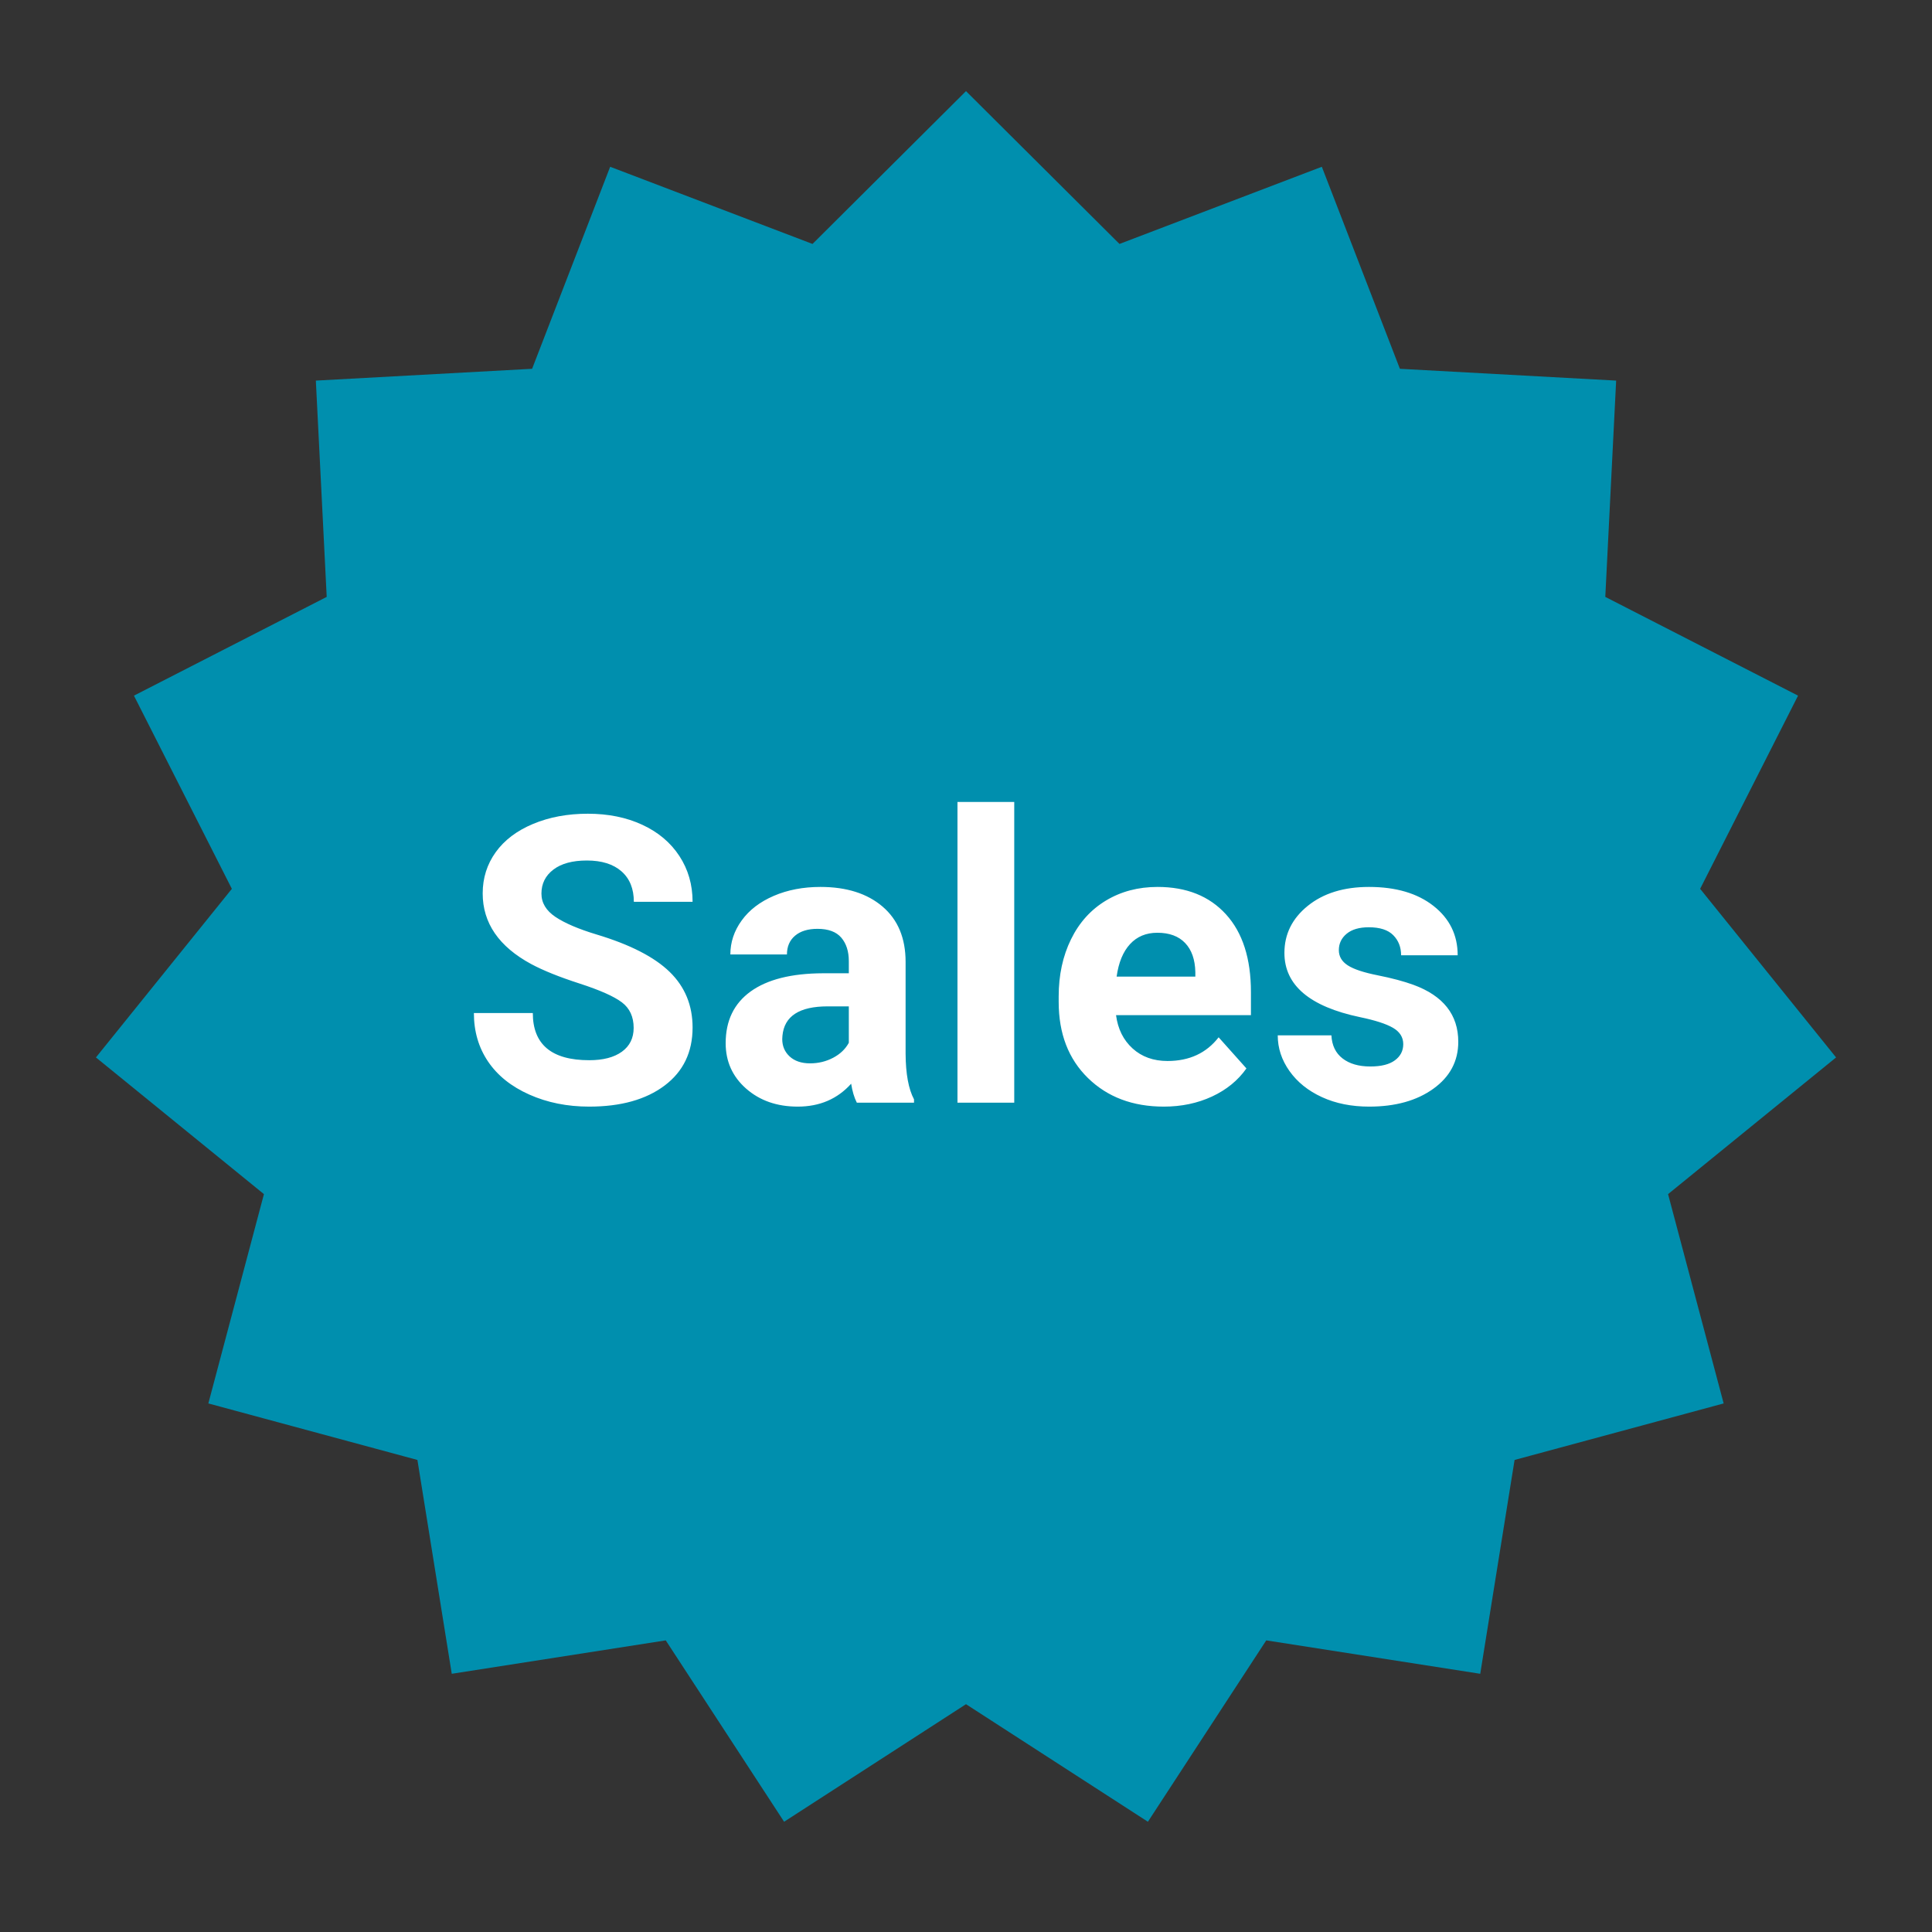 <?xml version="1.0" encoding="UTF-8"?>
<svg width="106px" height="106px" viewBox="0 0 106 106" version="1.1" xmlns="http://www.w3.org/2000/svg" xmlns:xlink="http://www.w3.org/1999/xlink">
    <rect x="0" y="0" width="106" height="106" fill="#333333" stroke="none"/>
    <title>4. Elements_Microillustrations/Sales turquoise</title>
    <g id="4.-Elements_Microillustrations/Sales-turquoise" stroke="none" stroke-width="1" fill="none" fill-rule="evenodd">
        <polygon id="Star" fill="#008FAE" points="53 93.501 43.02 99.951 36.527 90 24.786 91.833 22.902 80.101 11.431 77 14.481 65.516 5.263 58.017 12.721 48.766 7.349 38.167 17.925 32.749 17.329 20.882 29.194 20.234 33.477 9.15 44.579 13.384 53 5 61.421 13.384 72.523 9.15 76.806 20.234 88.671 20.882 88.075 32.749 98.651 38.167 93.279 48.766 100.737 58.017 91.519 65.516 94.569 77 83.098 80.101 81.214 91.833 69.473 90 62.98 99.951"></polygon>
        <path d="M32.327,60.715 C34.06,60.715 35.439,60.33 36.463,59.56 C37.487,58.79 37.999,57.729 37.999,56.375 C37.999,55.158 37.58,54.141 36.742,53.324 C35.904,52.508 34.569,51.824 32.735,51.272 C31.74,50.972 30.986,50.649 30.474,50.306 C29.962,49.962 29.706,49.536 29.706,49.027 C29.706,48.483 29.924,48.044 30.361,47.711 C30.798,47.378 31.41,47.212 32.198,47.212 C33.015,47.212 33.648,47.411 34.1,47.808 C34.551,48.206 34.776,48.762 34.776,49.479 L34.776,49.479 L37.999,49.479 C37.999,48.54 37.757,47.702 37.274,46.965 C36.791,46.227 36.112,45.656 35.238,45.251 C34.365,44.847 33.369,44.645 32.252,44.645 C31.142,44.645 30.141,44.831 29.25,45.203 C28.358,45.576 27.674,46.093 27.198,46.755 C26.722,47.418 26.483,48.172 26.483,49.017 C26.483,50.642 27.371,51.935 29.147,52.895 C29.799,53.245 30.684,53.602 31.801,53.963 C32.918,54.325 33.691,54.669 34.121,54.995 C34.551,55.32 34.766,55.788 34.766,56.396 C34.766,56.955 34.551,57.39 34.121,57.702 C33.691,58.013 33.093,58.169 32.327,58.169 C30.265,58.169 29.233,57.306 29.233,55.58 L29.233,55.58 L26,55.58 C26,56.59 26.26,57.478 26.779,58.244 C27.298,59.01 28.052,59.614 29.04,60.054 C30.028,60.495 31.124,60.715 32.327,60.715 Z M43.767,60.715 C44.97,60.715 45.947,60.296 46.699,59.458 C46.764,59.873 46.868,60.221 47.011,60.5 L47.011,60.5 L50.148,60.5 L50.148,60.317 C49.847,59.752 49.693,58.917 49.686,57.814 L49.686,57.814 L49.686,52.776 C49.686,51.473 49.265,50.461 48.424,49.742 C47.582,49.022 46.445,48.662 45.013,48.662 C44.068,48.662 43.215,48.825 42.456,49.151 C41.697,49.477 41.11,49.926 40.695,50.499 C40.279,51.072 40.071,51.695 40.071,52.368 L40.071,52.368 L43.176,52.368 C43.176,51.931 43.325,51.588 43.622,51.337 C43.919,51.086 44.329,50.961 44.852,50.961 C45.446,50.961 45.881,51.122 46.157,51.444 C46.433,51.767 46.571,52.196 46.571,52.733 L46.571,52.733 L46.571,53.399 L45.142,53.399 C43.416,53.407 42.096,53.74 41.183,54.398 C40.27,55.057 39.814,56.003 39.814,57.234 C39.814,58.237 40.188,59.068 40.936,59.727 C41.685,60.385 42.628,60.715 43.767,60.715 Z M44.444,58.341 C43.971,58.341 43.599,58.215 43.326,57.965 C43.054,57.714 42.918,57.396 42.918,57.009 L42.918,57.009 L42.929,56.826 C43.029,55.752 43.856,55.215 45.41,55.215 L45.41,55.215 L46.571,55.215 L46.571,57.213 C46.384,57.557 46.098,57.831 45.711,58.035 C45.324,58.239 44.902,58.341 44.444,58.341 Z M55.647,60.5 L55.647,44 L52.532,44 L52.532,60.5 L55.647,60.5 Z M63.853,60.715 C64.82,60.715 65.701,60.53 66.496,60.162 C67.291,59.793 67.921,59.279 68.386,58.62 L68.386,58.62 L66.861,56.912 C66.188,57.779 65.253,58.212 64.057,58.212 C63.284,58.212 62.645,57.983 62.14,57.524 C61.635,57.066 61.332,56.457 61.232,55.698 L61.232,55.698 L68.633,55.698 L68.633,54.431 C68.633,52.59 68.177,51.169 67.264,50.166 C66.351,49.163 65.099,48.662 63.509,48.662 C62.449,48.662 61.506,48.911 60.679,49.409 C59.852,49.906 59.212,50.615 58.761,51.536 C58.31,52.456 58.085,53.5 58.085,54.667 L58.085,54.667 L58.085,54.968 C58.085,56.708 58.62,58.101 59.691,59.146 C60.761,60.192 62.149,60.715 63.853,60.715 Z M65.583,53.582 L61.264,53.582 C61.372,52.809 61.617,52.214 62,51.799 C62.383,51.383 62.883,51.176 63.499,51.176 C64.157,51.176 64.666,51.364 65.024,51.74 C65.382,52.116 65.568,52.647 65.583,53.335 L65.583,53.335 L65.583,53.582 Z M75.121,60.715 C76.56,60.715 77.735,60.387 78.644,59.732 C79.554,59.077 80.009,58.219 80.009,57.159 C80.009,55.677 79.189,54.635 77.549,54.033 C77.019,53.84 76.367,53.666 75.594,53.512 C74.82,53.358 74.27,53.176 73.945,52.964 C73.619,52.753 73.456,52.476 73.456,52.132 C73.456,51.767 73.599,51.466 73.886,51.229 C74.172,50.993 74.577,50.875 75.099,50.875 C75.708,50.875 76.156,51.02 76.442,51.31 C76.729,51.6 76.872,51.967 76.872,52.411 L76.872,52.411 L79.976,52.411 C79.976,51.301 79.534,50.399 78.65,49.704 C77.765,49.009 76.585,48.662 75.11,48.662 C73.728,48.662 72.609,49.008 71.753,49.699 C70.897,50.39 70.47,51.251 70.47,52.282 C70.47,54.051 71.852,55.226 74.616,55.806 C75.447,55.978 76.05,56.173 76.426,56.391 C76.802,56.61 76.99,56.909 76.99,57.288 C76.99,57.653 76.838,57.949 76.533,58.174 C76.229,58.4 75.78,58.513 75.185,58.513 C74.548,58.513 74.04,58.366 73.66,58.072 C73.28,57.779 73.076,57.356 73.048,56.805 L73.048,56.805 L70.104,56.805 C70.104,57.507 70.319,58.16 70.749,58.765 C71.179,59.37 71.771,59.847 72.527,60.194 C73.282,60.541 74.147,60.715 75.121,60.715 Z" id="Sales" fill="#FFFFFF"></path>
    </g>
</svg>